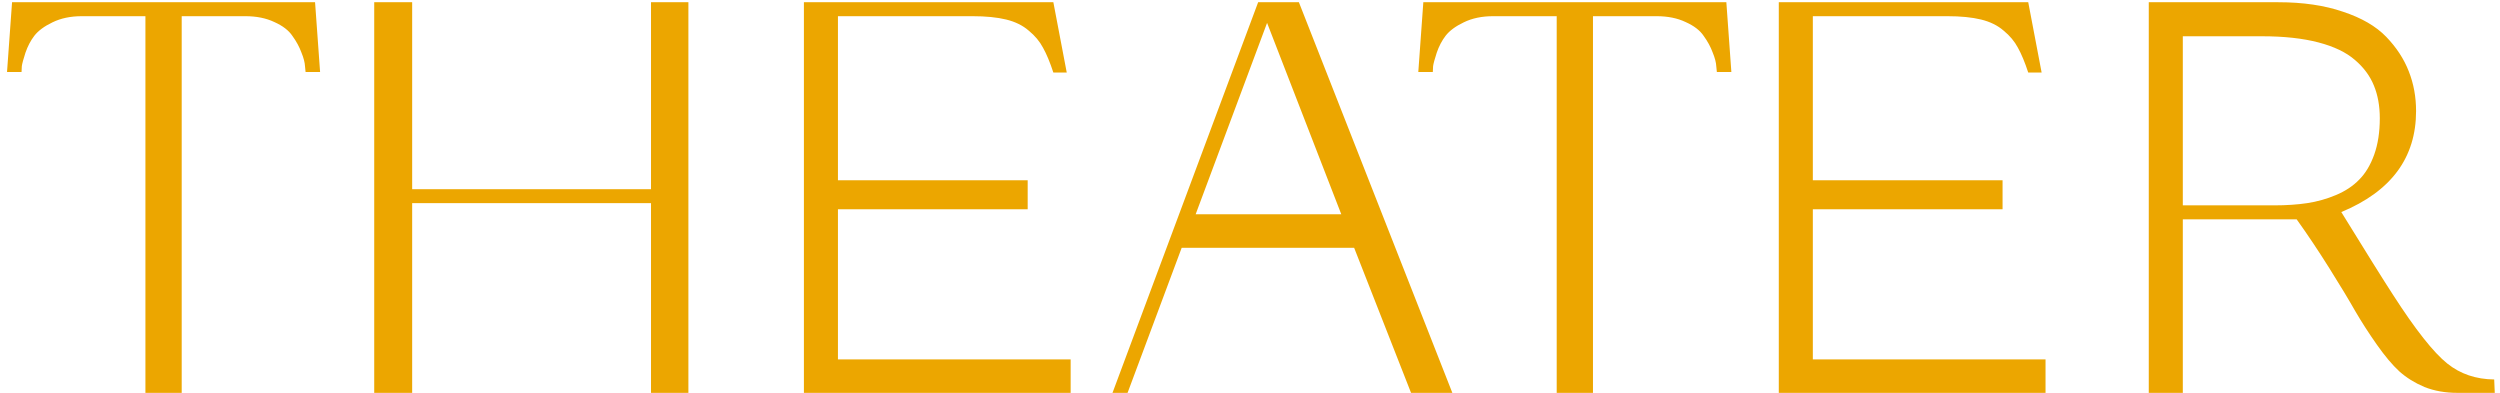 <svg width="350" height="55" viewBox="0 0 350 55" fill="none" xmlns="http://www.w3.org/2000/svg">
<path d="M0.984 10.078L1.688 0.312H44.109L44.812 10.078H42.781L42.703 9.297C42.677 8.75 42.508 8.099 42.195 7.344C41.909 6.562 41.492 5.794 40.945 5.039C40.425 4.258 39.578 3.607 38.406 3.086C37.26 2.539 35.906 2.266 34.344 2.266H25.438V55H20.359V2.266H11.453C9.891 2.266 8.523 2.552 7.352 3.125C6.206 3.672 5.359 4.297 4.812 5C4.292 5.677 3.875 6.471 3.562 7.383C3.276 8.268 3.107 8.893 3.055 9.258C3.029 9.596 3.016 9.87 3.016 10.078H0.984ZM91.141 0.312H96.375V55H91.141V28.438H57.703V55H52.391V0.312H57.703V26.484H91.141V0.312ZM112.547 0.312H147.469L149.344 10.156H147.469C147 8.724 146.518 7.565 146.023 6.68C145.555 5.794 144.891 5 144.031 4.297C143.198 3.568 142.143 3.047 140.867 2.734C139.591 2.422 138.016 2.266 136.141 2.266H117.312V25.234H143.875V29.297H117.312V50.312H149.891V55H112.547V0.312ZM181.844 0.312L203.328 55H197.547L189.578 34.688H165.438L157.859 55H155.75L176.141 0.312H181.844ZM167.391 30H187.781L177.391 3.203L167.391 30ZM198.562 10.078L199.266 0.312H241.688L242.391 10.078H240.359L240.281 9.297C240.255 8.75 240.086 8.099 239.773 7.344C239.487 6.562 239.07 5.794 238.523 5.039C238.003 4.258 237.156 3.607 235.984 3.086C234.839 2.539 233.484 2.266 231.922 2.266H223.016V55H217.938V2.266H209.031C207.469 2.266 206.102 2.552 204.93 3.125C203.784 3.672 202.938 4.297 202.391 5C201.87 5.677 201.453 6.471 201.141 7.383C200.854 8.268 200.685 8.893 200.633 9.258C200.607 9.596 200.594 9.87 200.594 10.078H198.562ZM249.031 0.312H283.953L285.828 10.156H283.953C283.484 8.724 283.003 7.565 282.508 6.68C282.039 5.794 281.375 5 280.516 4.297C279.682 3.568 278.628 3.047 277.352 2.734C276.076 2.422 274.5 2.266 272.625 2.266H253.797V25.234H280.359V29.297H253.797V50.312H286.375V55H249.031V0.312ZM300.828 0.312H318.953C322.417 0.312 325.438 0.755 328.016 1.641C330.62 2.5 332.638 3.672 334.07 5.156C335.503 6.641 336.557 8.255 337.234 10C337.911 11.719 338.25 13.568 338.25 15.547C338.25 22.083 334.76 26.797 327.781 29.688C331.245 35.312 333.654 39.167 335.008 41.25C338.159 46.146 340.698 49.362 342.625 50.898C344.448 52.357 346.635 53.099 349.188 53.125L349.266 55H344.031C342.339 55 340.802 54.727 339.422 54.18C338.068 53.607 336.896 52.878 335.906 51.992C334.943 51.107 333.901 49.87 332.781 48.281C331.661 46.693 330.646 45.117 329.734 43.555C328.849 41.992 327.638 39.987 326.102 37.539C324.565 35.091 323.042 32.812 321.531 30.703H305.594V55H300.828V0.312ZM305.594 5.078V28.75H318.406C320.099 28.75 321.635 28.646 323.016 28.438C324.396 28.229 325.737 27.852 327.039 27.305C328.341 26.758 329.422 26.042 330.281 25.156C331.167 24.271 331.87 23.099 332.391 21.641C332.911 20.182 333.172 18.49 333.172 16.562C333.172 14.844 332.898 13.32 332.352 11.992C331.805 10.638 330.919 9.44 329.695 8.398C328.471 7.331 326.766 6.51 324.578 5.938C322.391 5.365 319.76 5.078 316.688 5.078H305.594Z" fill="#ECA600"/>
</svg>

